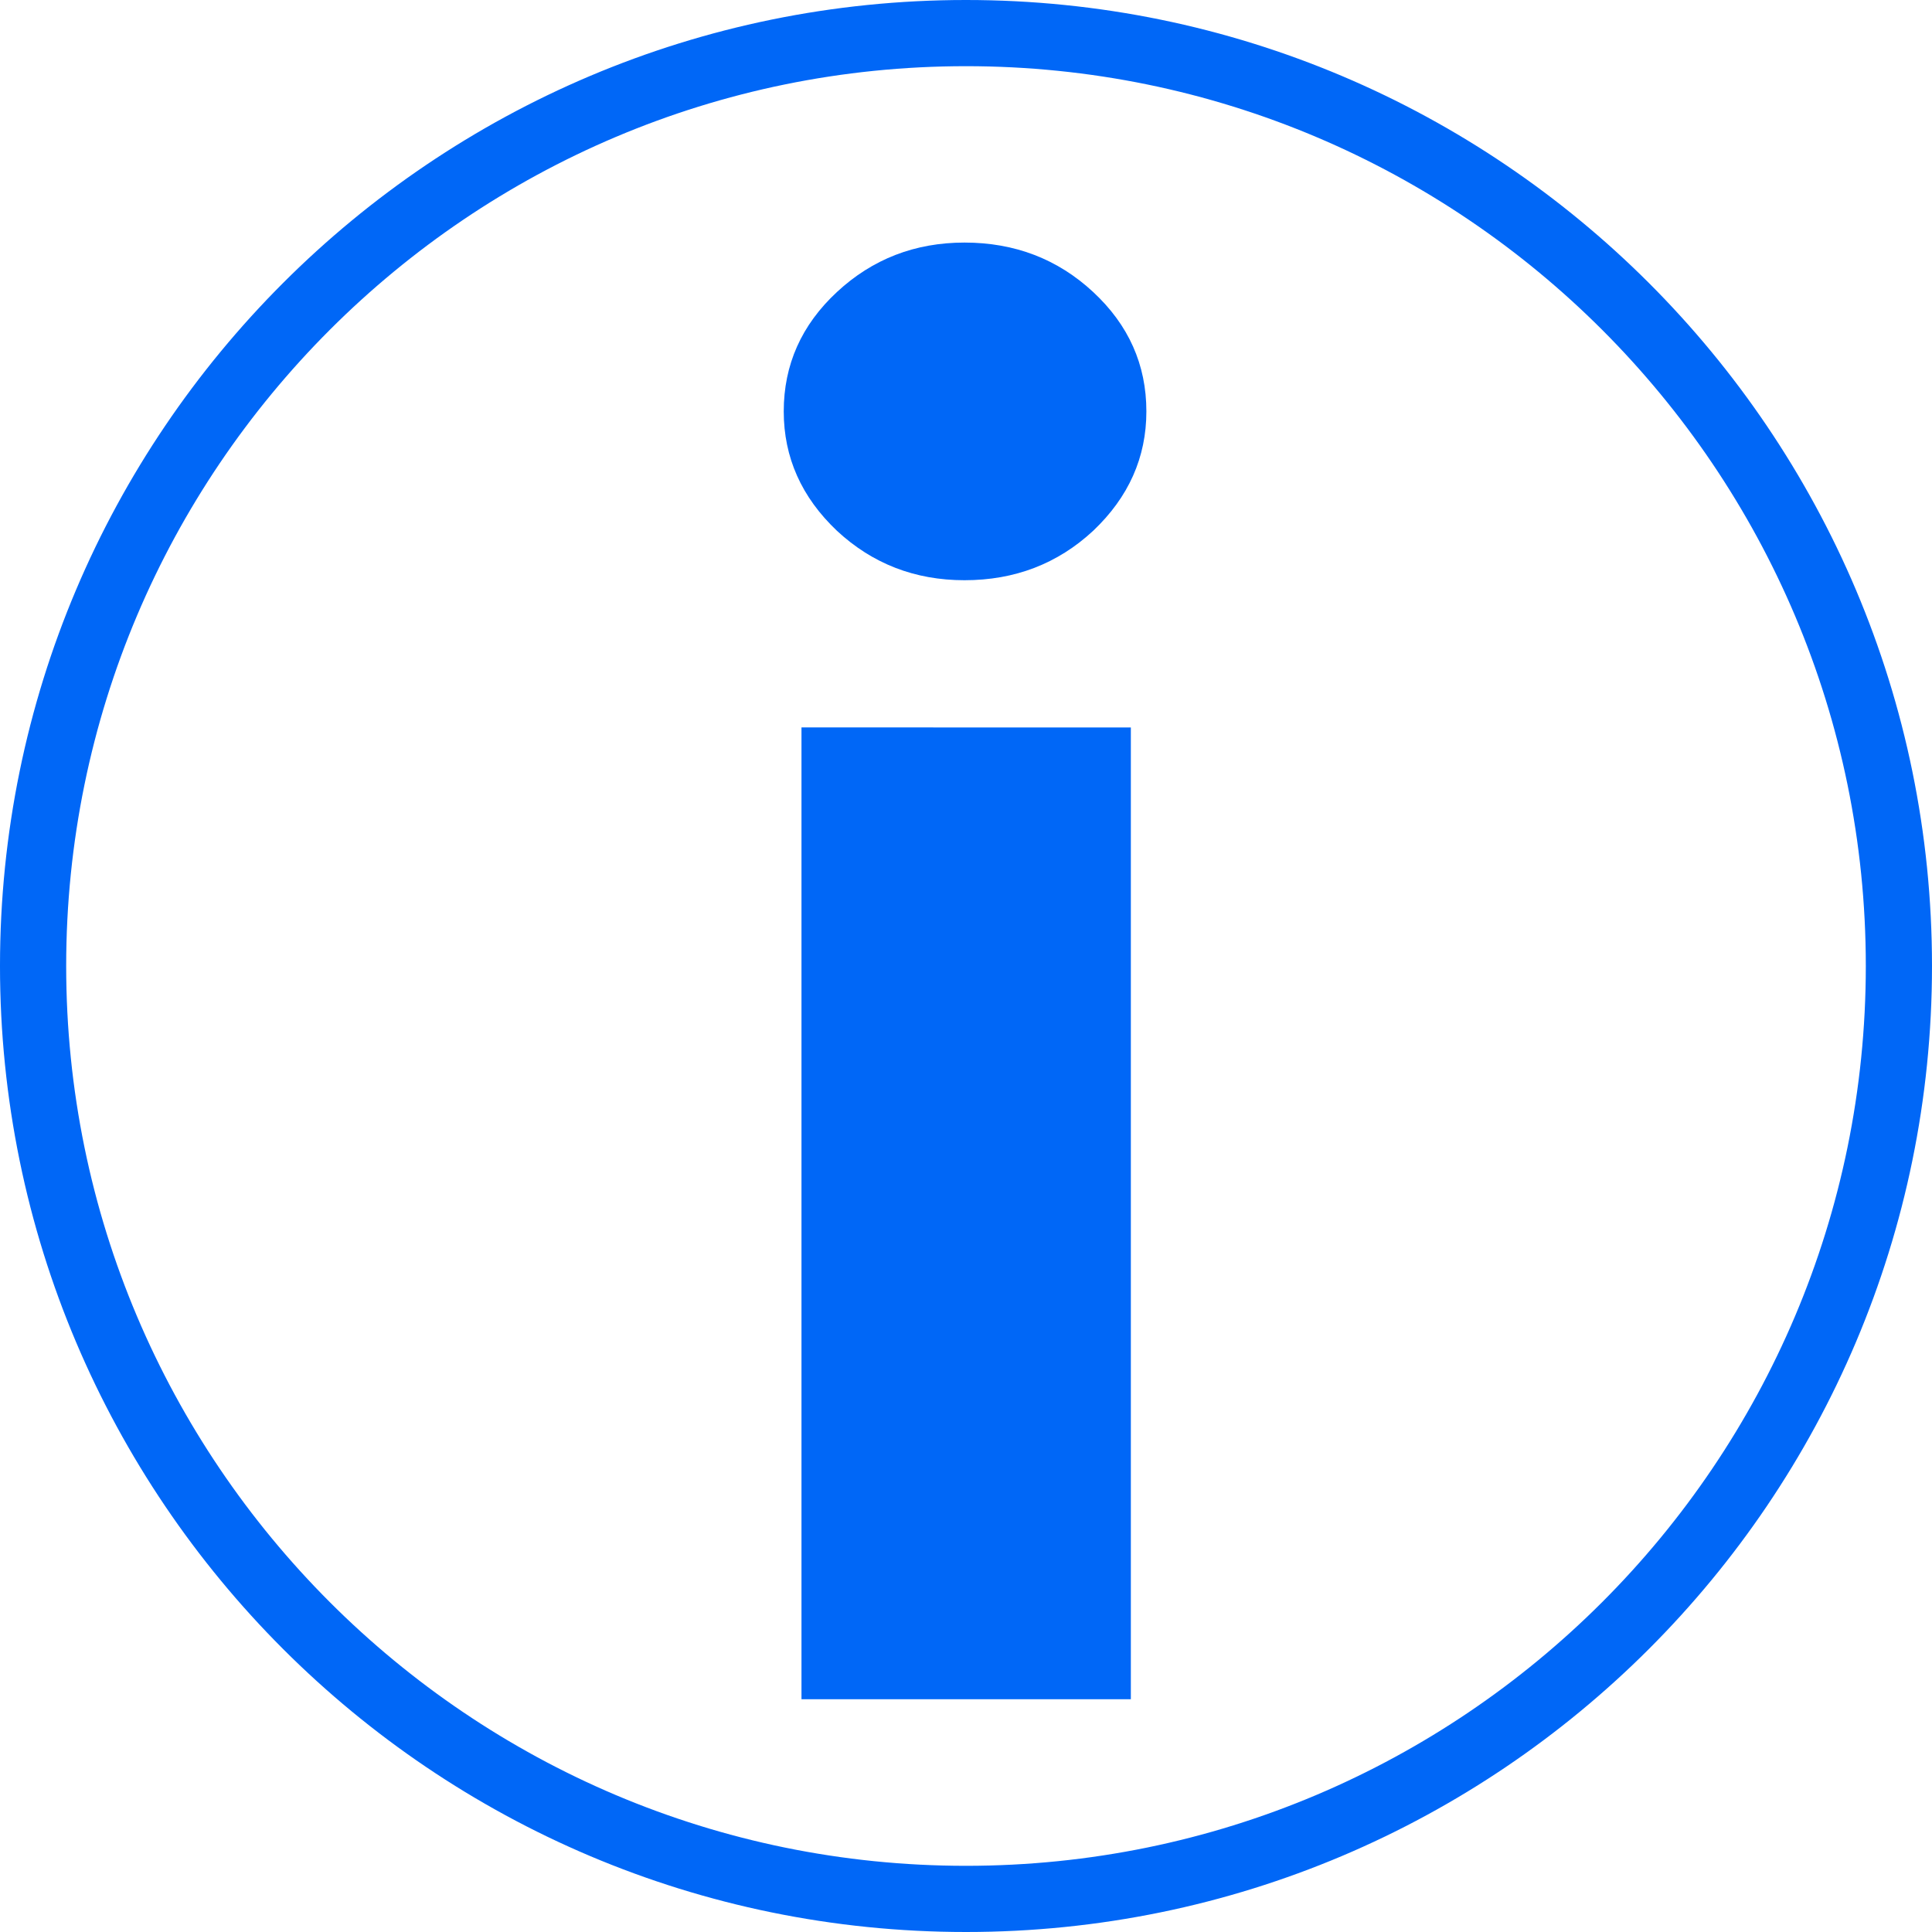 <?xml version="1.0" encoding="UTF-8" standalone="no"?>
<!-- Created with Inkscape (http://www.inkscape.org/) -->

<svg
   id="svg2411"
   sodipodi:docname="info.svg"
   viewBox="0 0 350.29 350.29"
   sodipodi:version="0.32"
   version="1.0"
   inkscape:output_extension="org.inkscape.output.svg.inkscape"
   inkscape:version="1.2.2 (b0a8486541, 2022-12-01)"
   xmlns:inkscape="http://www.inkscape.org/namespaces/inkscape"
   xmlns:sodipodi="http://sodipodi.sourceforge.net/DTD/sodipodi-0.dtd"
   xmlns="http://www.w3.org/2000/svg"
   xmlns:svg="http://www.w3.org/2000/svg"
   xmlns:rdf="http://www.w3.org/1999/02/22-rdf-syntax-ns#"
   xmlns:cc="http://creativecommons.org/ns#"
   xmlns:dc="http://purl.org/dc/elements/1.1/">
  <defs
     id="defs12" />
  <sodipodi:namedview
     id="base"
     bordercolor="#666666"
     inkscape:pageshadow="2"
     guidetolerance="10"
     pagecolor="#ffffff"
     gridtolerance="10000"
     inkscape:window-height="1043"
     inkscape:zoom="1.4"
     objecttolerance="10"
     showgrid="true"
     borderopacity="1.0"
     inkscape:current-layer="g2516"
     inkscape:cx="180.71429"
     inkscape:cy="207.14286"
     inkscape:window-y="0"
     inkscape:window-x="0"
     inkscape:window-width="1920"
     inkscape:pageopacity="0.0"
     inkscape:document-units="px"
     inkscape:showpageshadow="2"
     inkscape:pagecheckerboard="0"
     inkscape:deskcolor="#d1d1d1"
     inkscape:window-maximized="1">
    <inkscape:grid
       type="xygrid"
       id="grid241" />
  </sodipodi:namedview>
  <g
     id="layer1"
     inkscape:label="Layer 1"
     inkscape:groupmode="layer"
     transform="translate(-202 -474.36)">
    <g
       id="g2516"
       transform="translate(79 352.36)">
      <g
         id="g2500"
         style="stroke-linejoin:round;stroke:#000000;stroke-width:12;fill:none"
         transform="translate(129,128)">
        <path
           id="path2502"
           d="m338.29 169.14c0 93.37-75.78 169.15-169.15 169.15-93.364 0-169.14-75.78-169.14-169.15 0-93.364 75.776-169.14 169.14-169.14 93.37 0 169.15 75.776 169.15 169.14z"
           style="stroke:#0067f7;stroke-opacity:1" />
      </g>
      <g
         id="g2504"
         style="fill:#000000"
         transform="translate(265.1 165.98)">
        <path
           id="path2506"
           d="m0 30.61c0-8.461 3.217-15.677 9.651-21.65 6.434-5.973 14.142-8.959 23.122-8.96 9.115 0.001 16.89 2.987 23.324 8.96 6.434 5.973 9.651 13.189 9.652 21.65-0.001 8.338-3.218 15.555-9.652 21.652-6.434 5.972-14.209 8.958-23.324 8.958-8.98 0-16.688-2.986-23.122-8.958-6.434-6.097-9.651-13.314-9.651-21.652zm62.933 57.301v176.2h-59.716v-176.2c0 0.001 59.716 0.001 59.716 0.001"
           style="stroke:none;stroke-opacity:1;fill:#0067f7;fill-opacity:1" />
      </g>
    </g>
  </g>
</svg>
